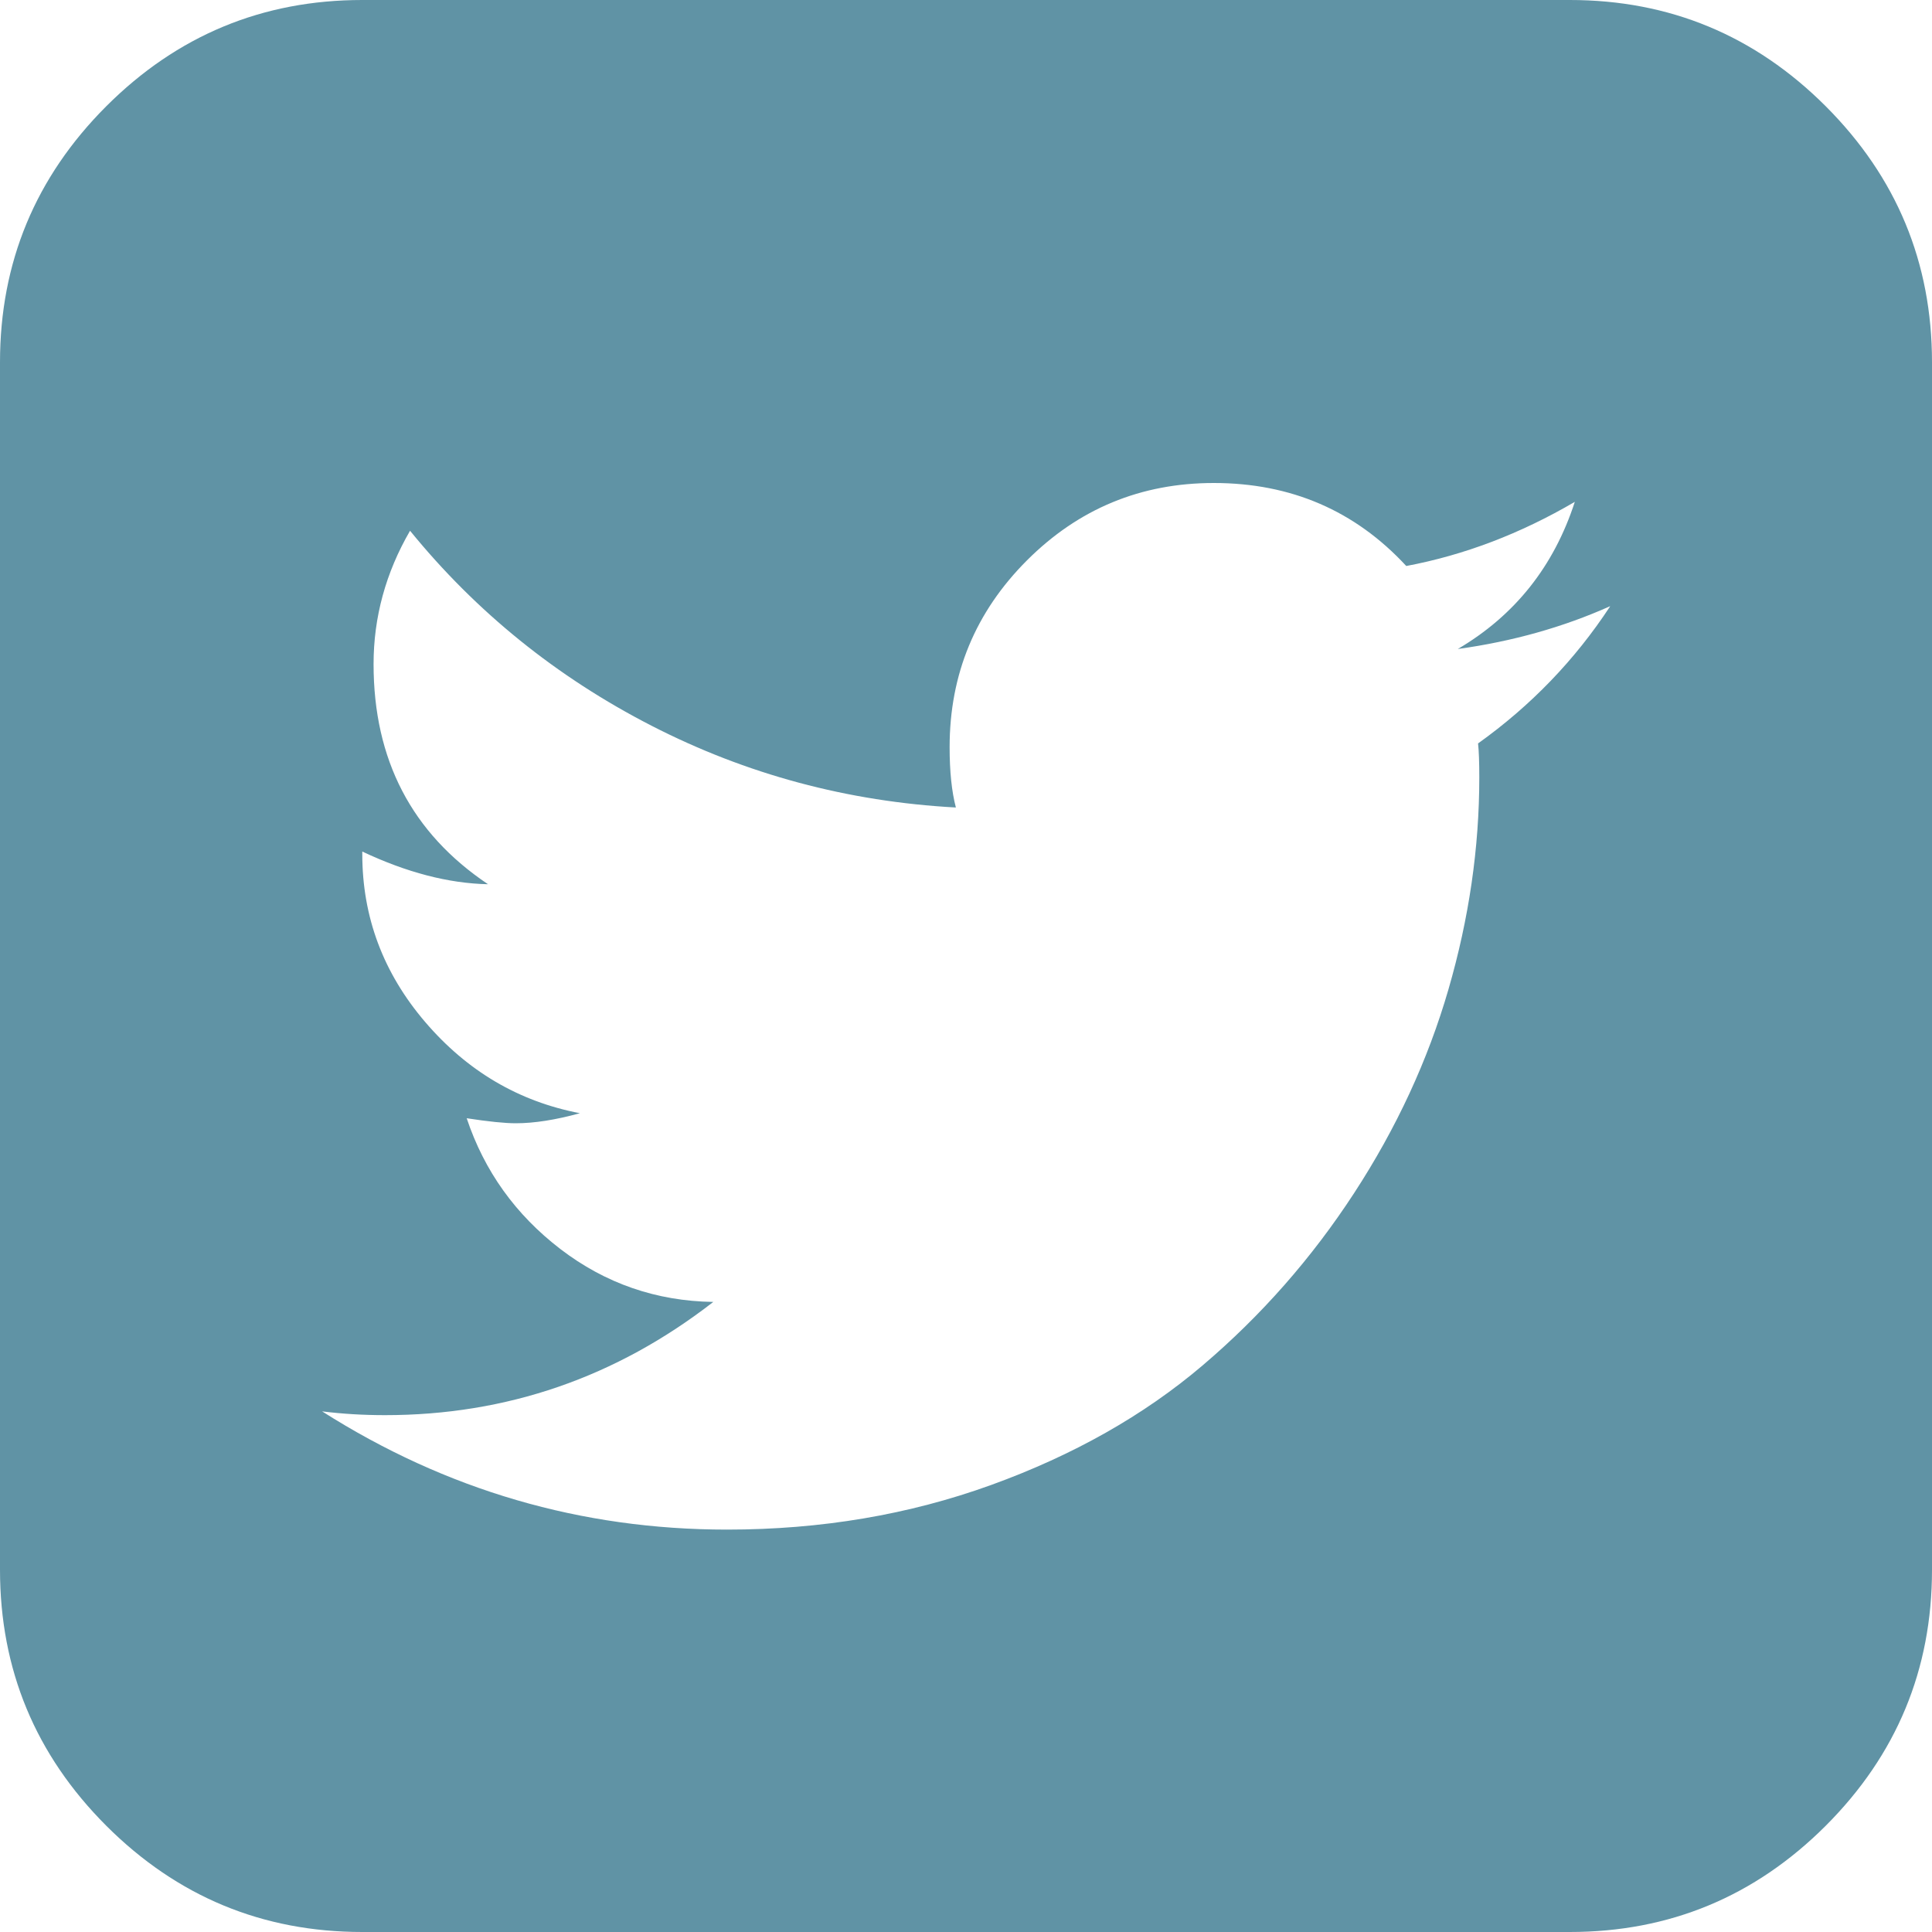 <?xml version="1.0" encoding="UTF-8" standalone="no"?>
<!-- Created with Inkscape (http://www.inkscape.org/) -->

<svg
   xmlns:dc="http://purl.org/dc/elements/1.1/"
   xmlns:cc="http://creativecommons.org/ns#"
   xmlns:rdf="http://www.w3.org/1999/02/22-rdf-syntax-ns#"
   xmlns:svg="http://www.w3.org/2000/svg"
   xmlns="http://www.w3.org/2000/svg"
   xmlns:sodipodi="http://sodipodi.sourceforge.net/DTD/sodipodi-0.dtd"
   xmlns:inkscape="http://www.inkscape.org/namespaces/inkscape"
   version="1.1"
   width="25"
   height="25"
   id="svg2"
   style="fill:#6093a5"
   inkscape:version="0.48.4 r"
   sodipodi:docname="twitter2.svg">
  <sodipodi:namedview
     pagecolor="#ffffff"
     bordercolor="#666666"
     borderopacity="1"
     objecttolerance="10"
     gridtolerance="10"
     guidetolerance="10"
     inkscape:pageopacity="0"
     inkscape:pageshadow="2"
     inkscape:window-width="1440"
     inkscape:window-height="878"
     id="namedview6"
     showgrid="false"
     inkscape:zoom="12.648125"
     inkscape:cx="25"
     inkscape:cy="25"
     inkscape:window-x="-8"
     inkscape:window-y="-8"
     inkscape:window-maximized="1"
     inkscape:current-layer="svg2"
     fit-margin-top="0"
     fit-margin-left="0"
     fit-margin-right="0"
     fit-margin-bottom="0"
     showborder="false"
     inkscape:showpageshadow="false" />
  <defs
     id="defs8" />
  <path
     d="M 20.833,7.845 Q 19.922,8.252 18.864,8.398 19.971,7.747 20.378,6.494 19.32,7.113 18.197,7.324 17.204,6.25 15.706,6.25 q -1.416,0 -2.417,1.001 -1.001,1.001 -1.001,2.417 0,0.472 0.081,0.781 Q 10.27,10.335 8.431,9.391 6.592,8.447 5.306,6.868 4.834,7.682 4.834,8.594 q 0,1.855 1.481,2.848 Q 5.55,11.426 4.688,11.019 v 0.033 q 0,1.221 0.814,2.173 0.814,0.952 2.002,1.18 -0.472,0.13 -0.83,0.13 -0.212,0 -0.635,-0.065 0.342,1.025 1.213,1.693 0.871,0.667 1.978,0.684 -1.888,1.465 -4.248,1.465 -0.423,0 -0.814,-0.049 2.409,1.53 5.241,1.53 1.823,0 3.418,-0.578 1.595,-0.578 2.734,-1.546 1.139,-0.968 1.961,-2.23 0.822,-1.261 1.221,-2.637 0.399,-1.375 0.399,-2.743 0,-0.293 -0.016,-0.439 1.025,-0.732 1.709,-1.774 z M 25,4.688 v 15.625 q 0,1.937 -1.375,3.312 Q 22.249,25 20.312,25 H 4.688 Q 2.751,25 1.375,23.625 0,22.249 0,20.312 V 4.688 Q 0,2.751 1.375,1.375 2.751,0 4.688,0 h 15.625 Q 22.249,0 23.625,1.375 25,2.751 25,4.688 z"
     id="path4"
     inkscape:connector-curvature="0" />
</svg>
